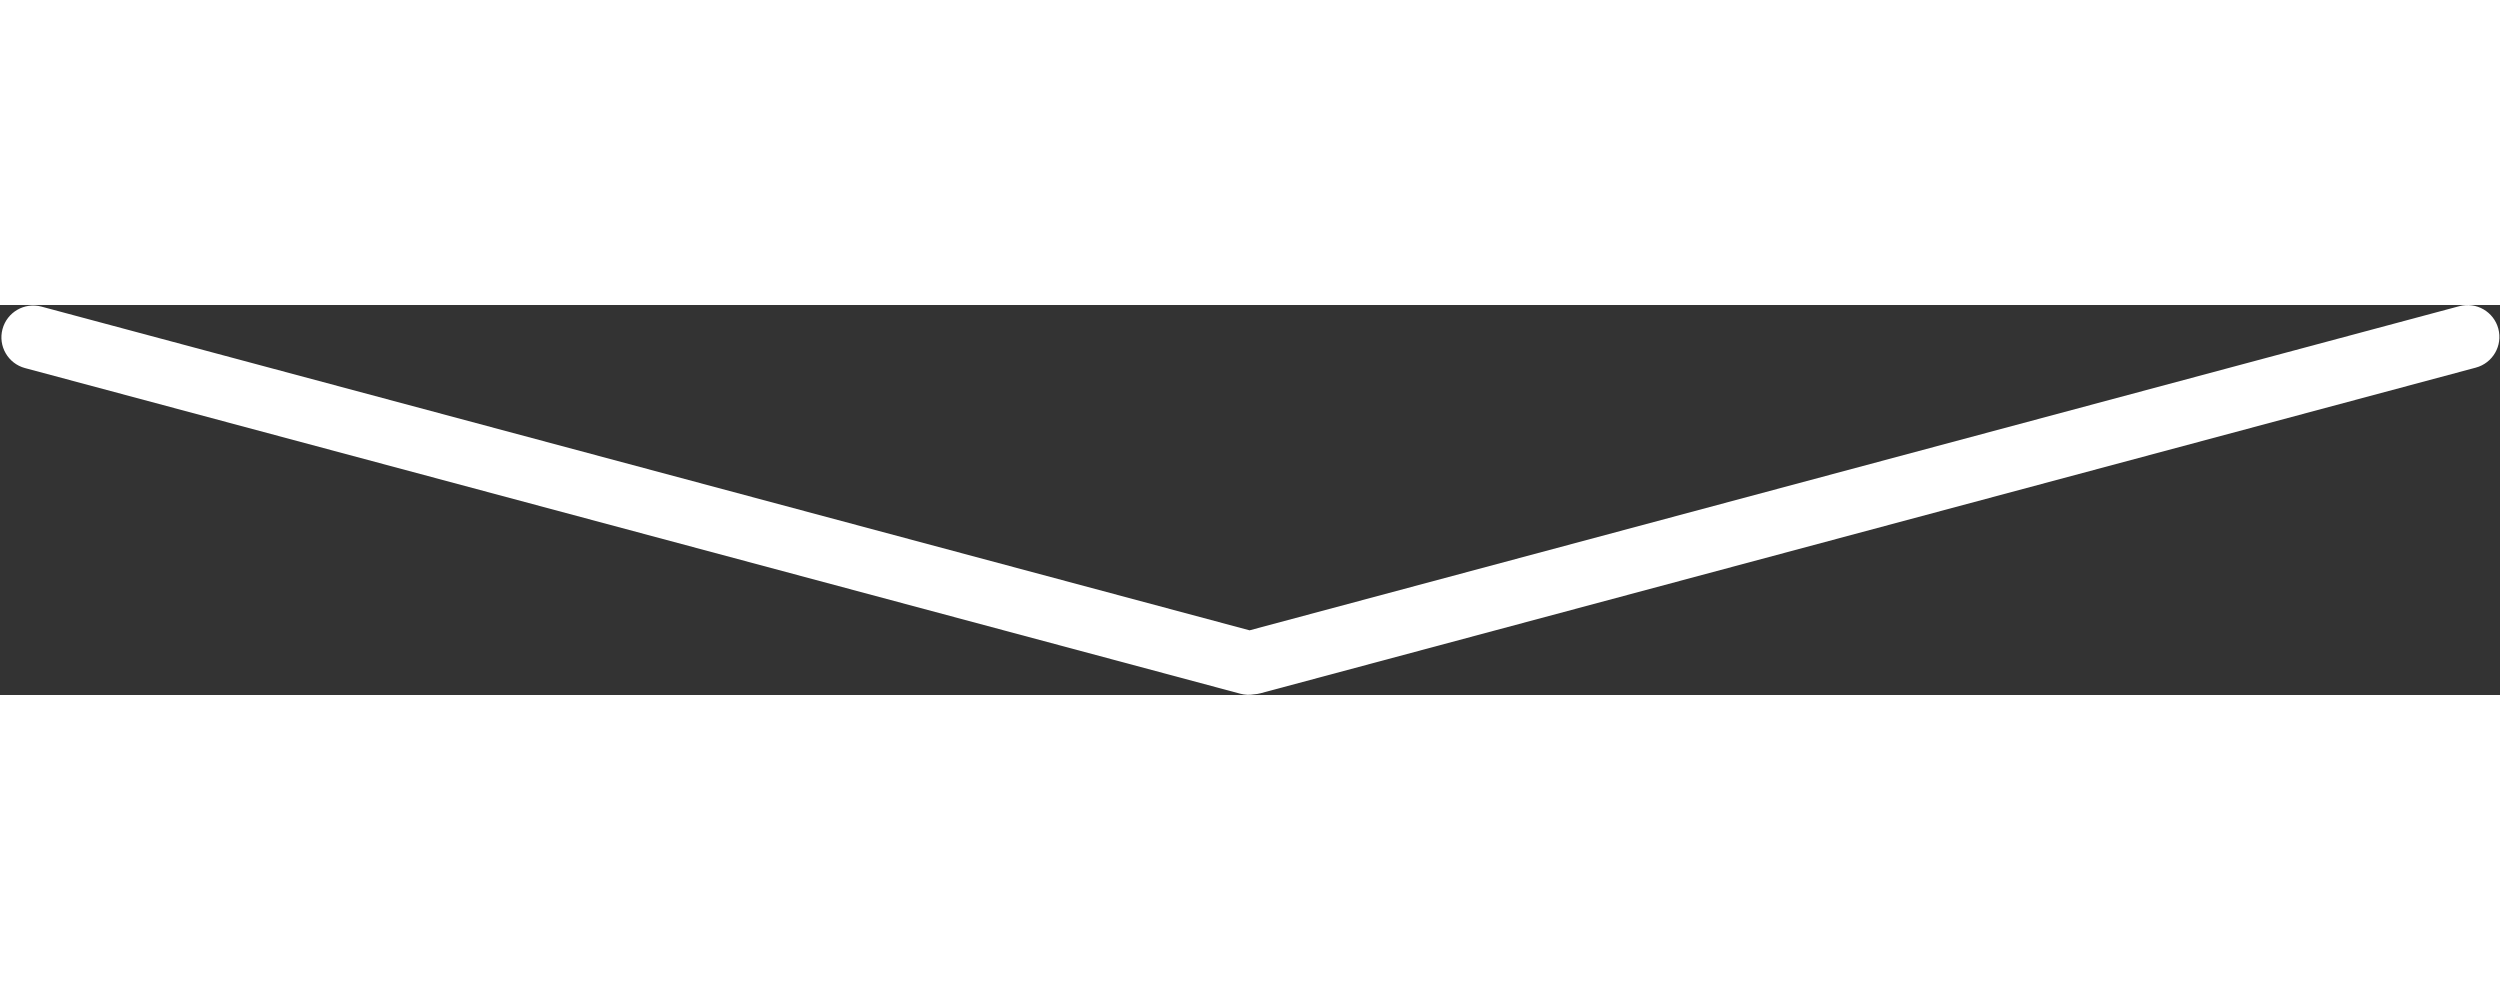 
<svg width="100px" height="40px" viewBox="0 0 1218 190" version="1.1" xmlns="http://www.w3.org/2000/svg" xmlns:xlink="http://www.w3.org/1999/xlink">
    <rect x="0" y="0" width="1218" height="190" fill="#333333" stroke="none"/>
    <g id="Page-1" stroke="none" stroke-width="1" fill="none" fill-rule="evenodd">
        <g id="Artboard" transform="translate(-66, -661)" fill="#FFFFFF">
            <g id="Group" transform="translate(63.111, 360.369)">
                <path d="M474,352.854 L779.097,881.297 C783.377,888.711 780.837,898.19 773.423,902.47 C766.01,906.751 756.53,904.211 752.25,896.797 L445.75,365.923 C445.226,365.015 444.804,364.076 444.481,363.12 C443.531,361.112 443,358.868 443,356.5 L443,-256.5 C443,-265.06 449.94,-272 458.5,-272 C467.06,-272 474,-265.06 474,-256.5 L474,352.854 Z" id="Combined-Shape" transform="translate(612.088, 316.275) rotate(-75) translate(-612.088, -316.275) "></path>
            </g>
        </g>
    </g>
</svg>

